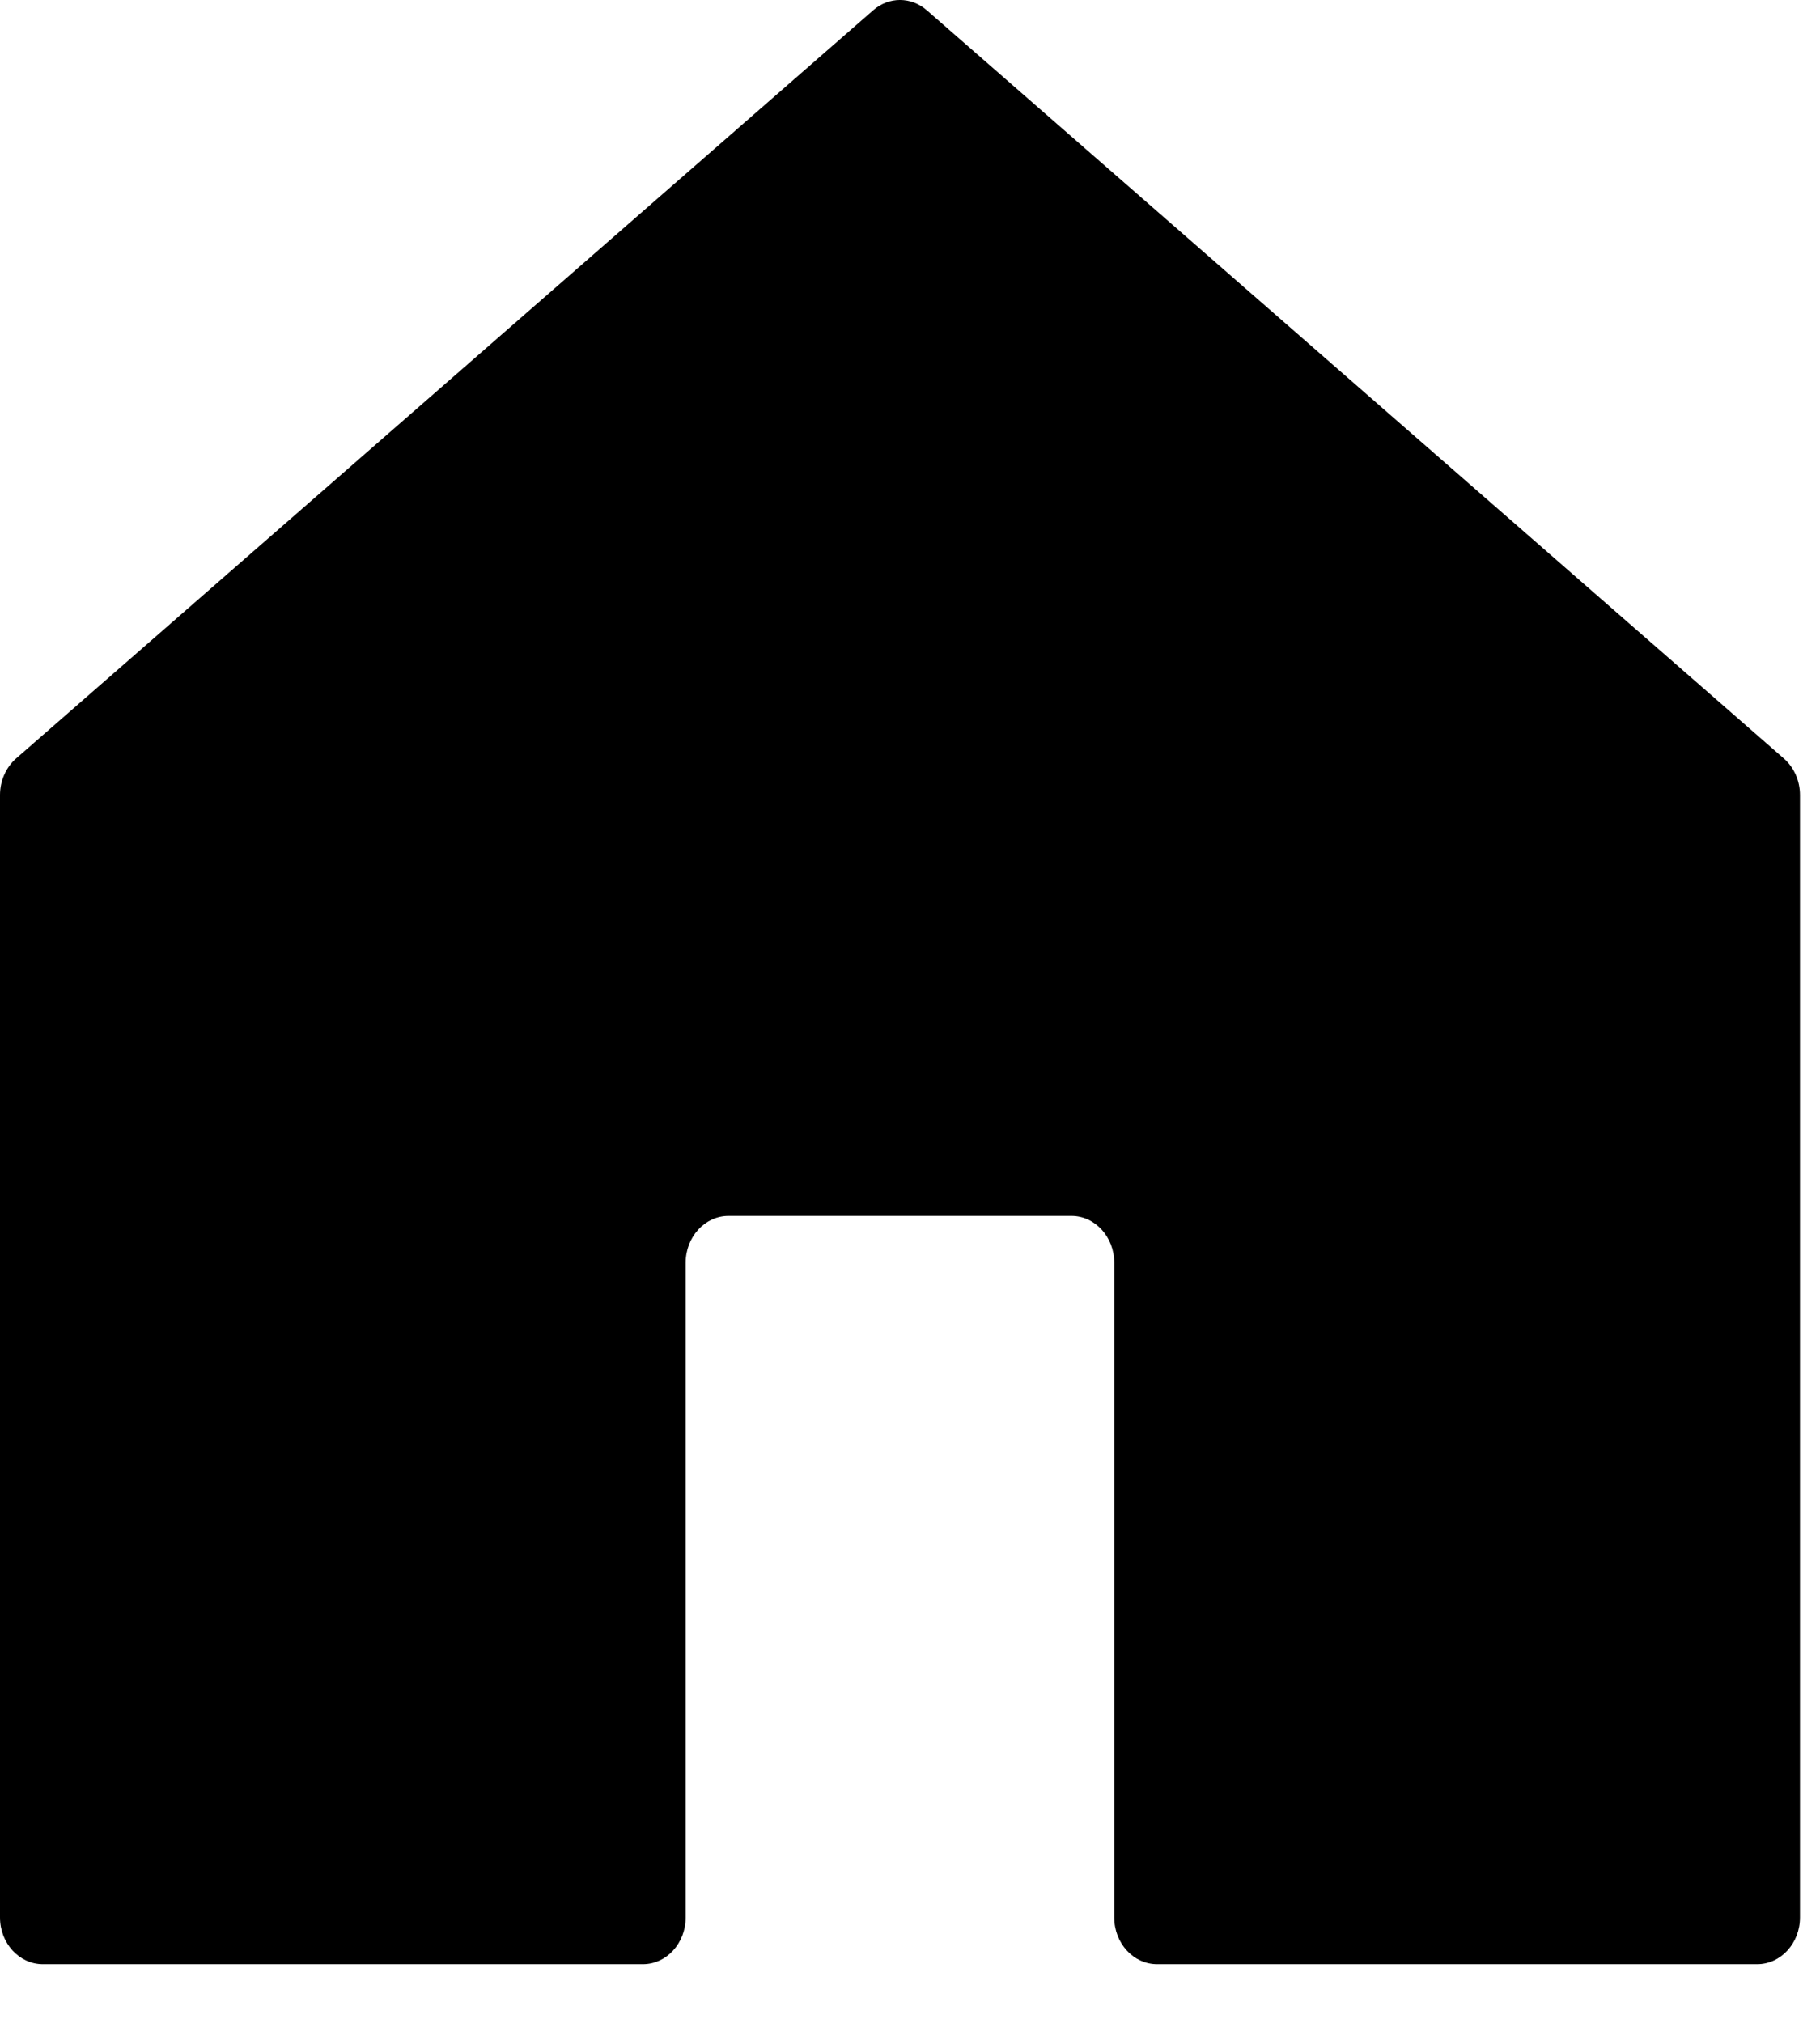 <svg width="27" height="30" viewBox="0 0 27 30" fill="none" xmlns="http://www.w3.org/2000/svg">
<path fill-rule="evenodd" clip-rule="evenodd" d="M10.172 28.437C10.172 28.82 9.888 29.13 9.537 29.13H0.636C0.285 29.13 0 28.82 0 28.437V11.791C0 11.58 0.088 11.381 0.238 11.249L12.954 0.152C13.187 -0.051 13.516 -0.051 13.749 0.152L26.464 11.249C26.615 11.381 26.703 11.58 26.703 11.791V28.437C26.703 28.82 26.418 29.13 26.067 29.13H17.166C16.815 29.13 16.53 28.82 16.53 28.437V18.727C16.53 18.344 16.245 18.033 15.895 18.033H10.808C10.457 18.033 10.172 18.344 10.172 18.727V28.437Z" fill="black"/>
</svg>
